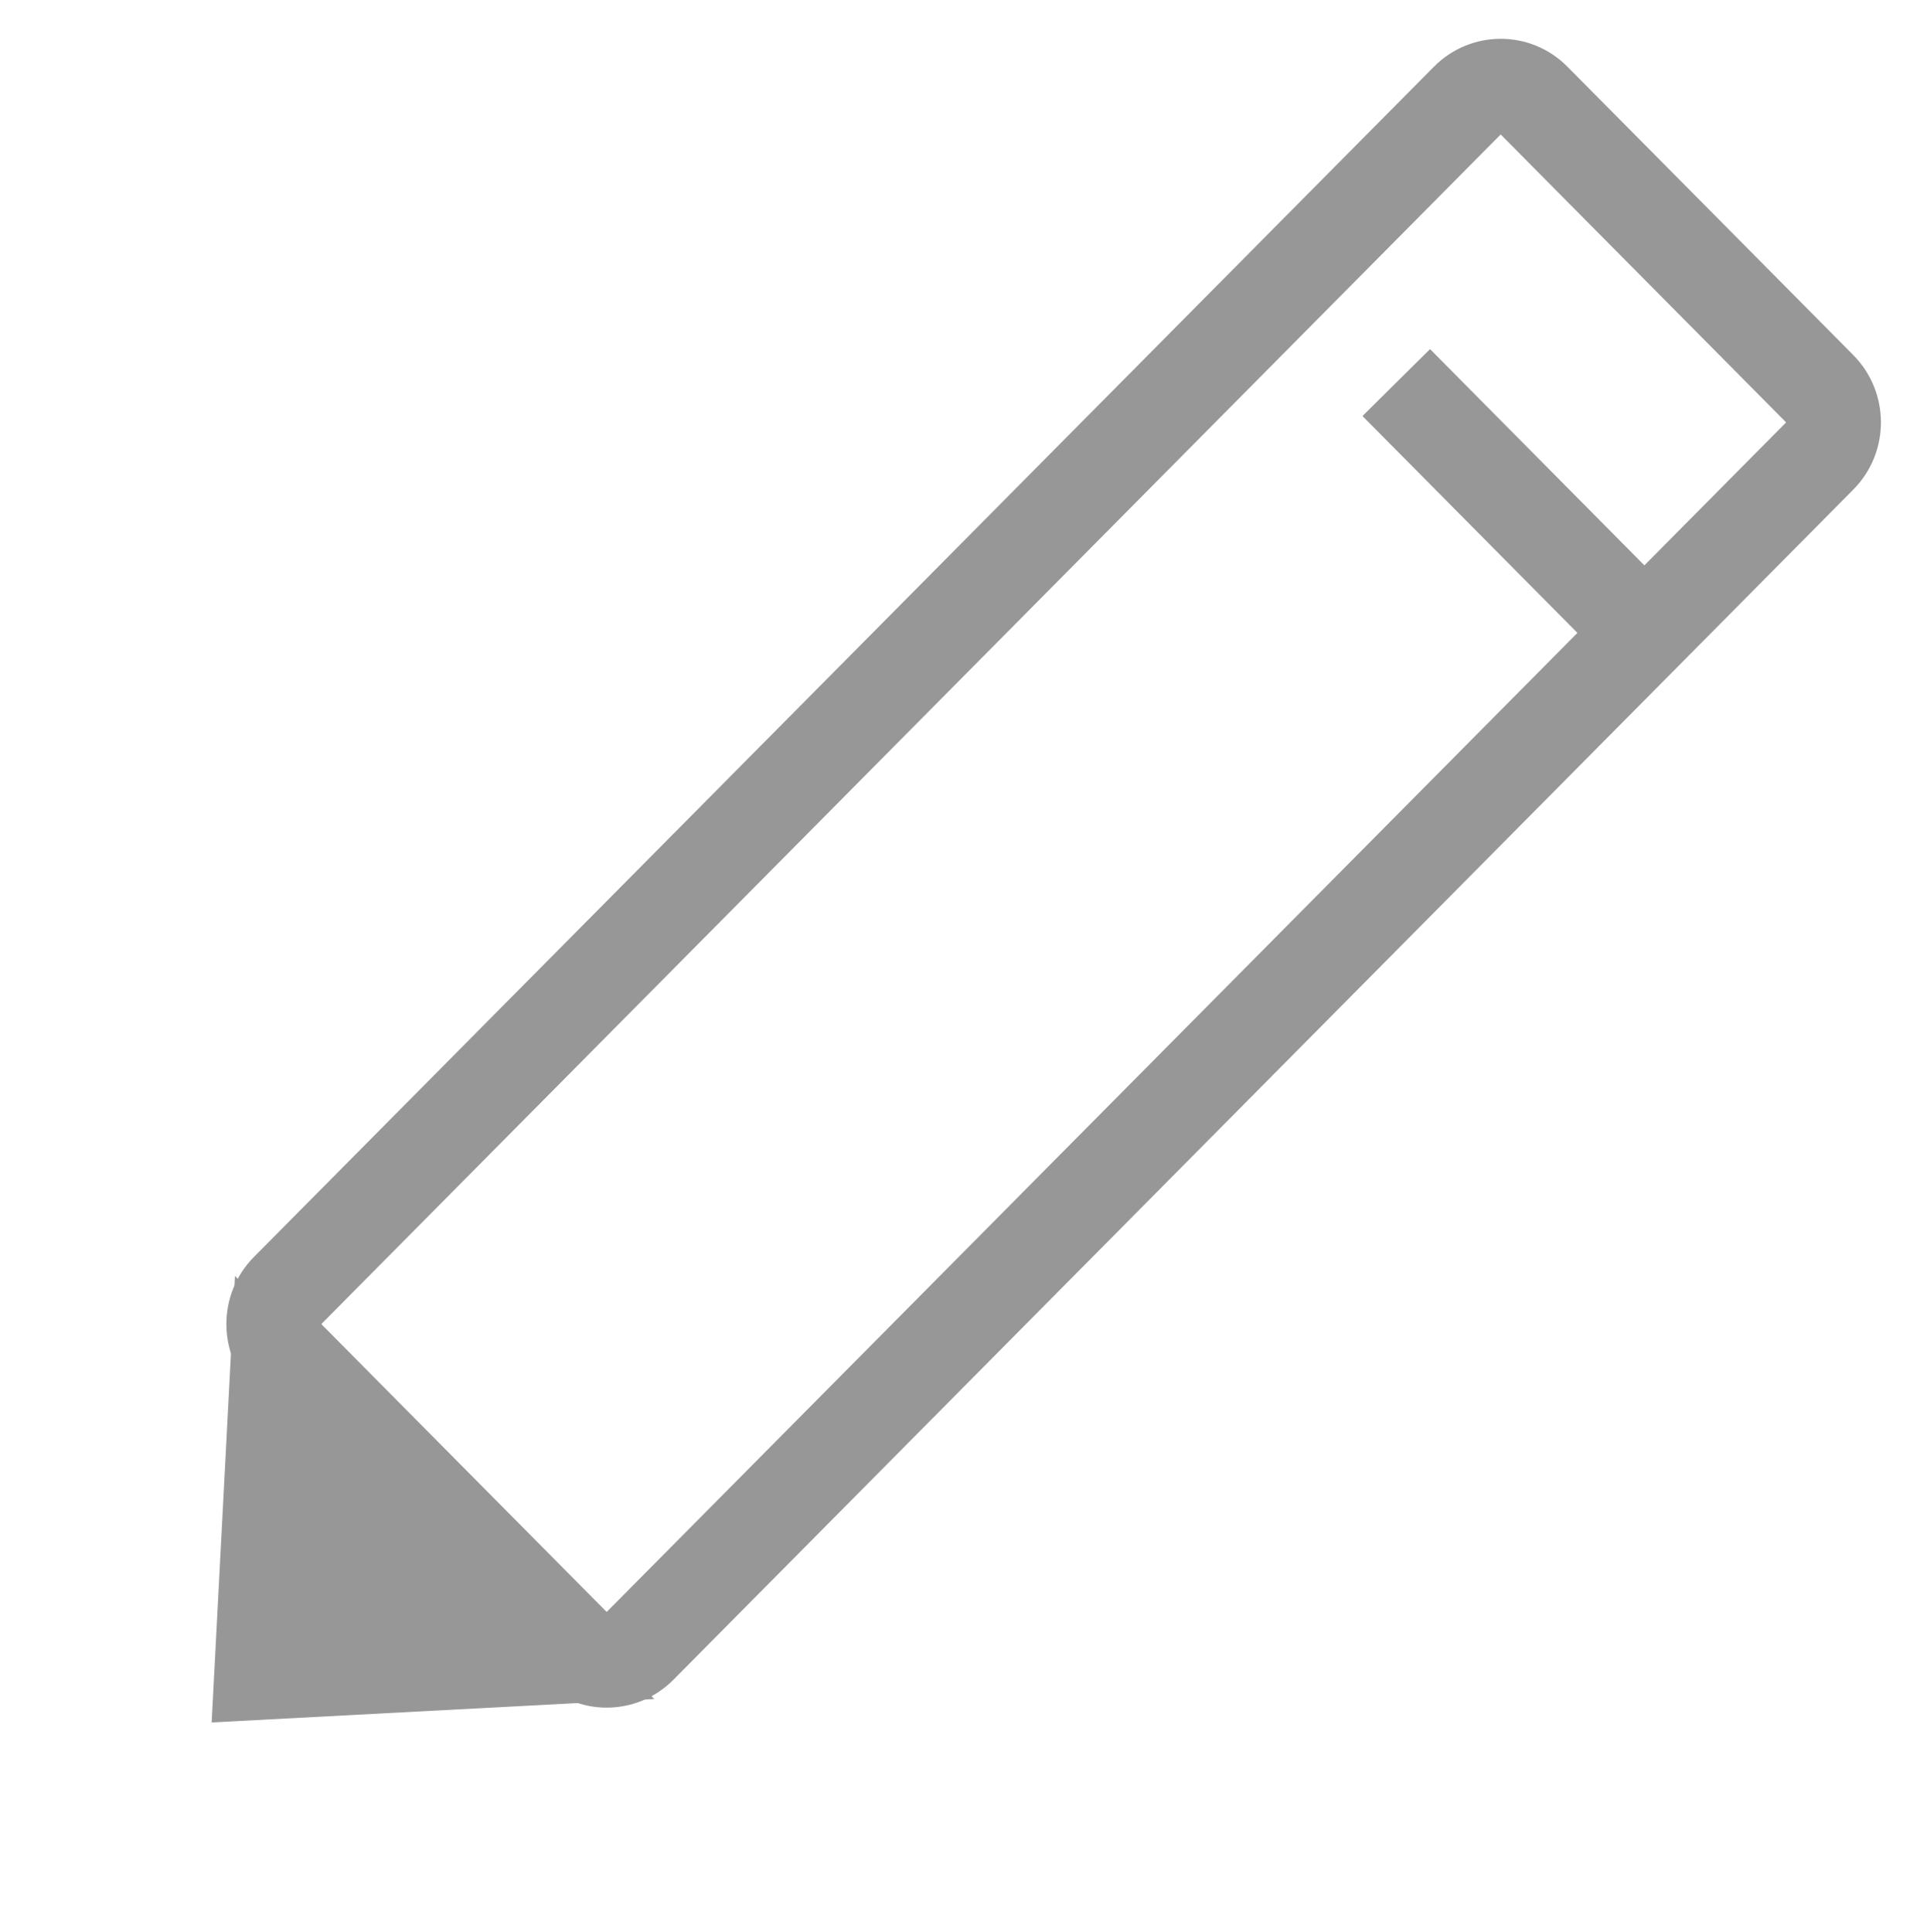 <svg xmlns="http://www.w3.org/2000/svg" width="20.259" height="20.316" viewBox="0 0 20.259 20.316">
  <defs>
    <style>
      .cls-1, .cls-3 {
        fill: none;
      }

      .cls-2, .cls-5 {
        fill: #979797;
      }

      .cls-3 {
        stroke: #979797;
        stroke-linecap: square;
        stroke-miterlimit: 10;
      }

      .cls-4, .cls-5 {
        stroke: none;
      }
    </style>
  </defs>
  <g id="Edit-Icon" transform="translate(0.021 -0.006)">
    <g id="Group_15" data-name="Group 15" transform="translate(15.756 0) rotate(45)">
      <g id="Rectangle_20" data-name="Rectangle 20" class="cls-1" transform="translate(0 0)">
        <path class="cls-4" d="M1,0,5.266.023a1.006,1.006,0,0,1,1,1l.078,17.621a.985.985,0,0,1-.991.991l-4.271-.019a1.006,1.006,0,0,1-1-1L0,1A.985.985,0,0,1,1,0Z"/>
        <path class="cls-5" d="M 1.004 1.004 L 1.082 18.612 C 1.082 18.614 1.085 18.617 1.086 18.617 L 5.344 18.636 L 5.267 1.028 C 5.266 1.026 5.263 1.024 5.262 1.023 L 1.004 1.004 M 0.991 0.004 C 0.993 0.004 0.994 0.004 0.996 0.004 L 5.266 0.023 C 5.816 0.026 6.264 0.473 6.266 1.023 L 6.344 18.645 C 6.346 19.193 5.905 19.636 5.357 19.636 C 5.356 19.636 5.354 19.636 5.353 19.636 L 1.082 19.617 C 0.532 19.615 0.084 19.167 0.082 18.617 L 0.004 0.996 C 0.002 0.447 0.443 0.004 0.991 0.004 Z"/>
      </g>
      <path id="Rectangle_20_Copy" data-name="Rectangle 20 Copy" class="cls-2" d="M0,0,6.262.028,3.146,3.493Z" transform="translate(0.083 18.901)"/>
    </g>
    <path id="Line" class="cls-3" d="M2.482,2.5.5.5" transform="translate(14.51 3.884)"/>
  </g>
</svg>

